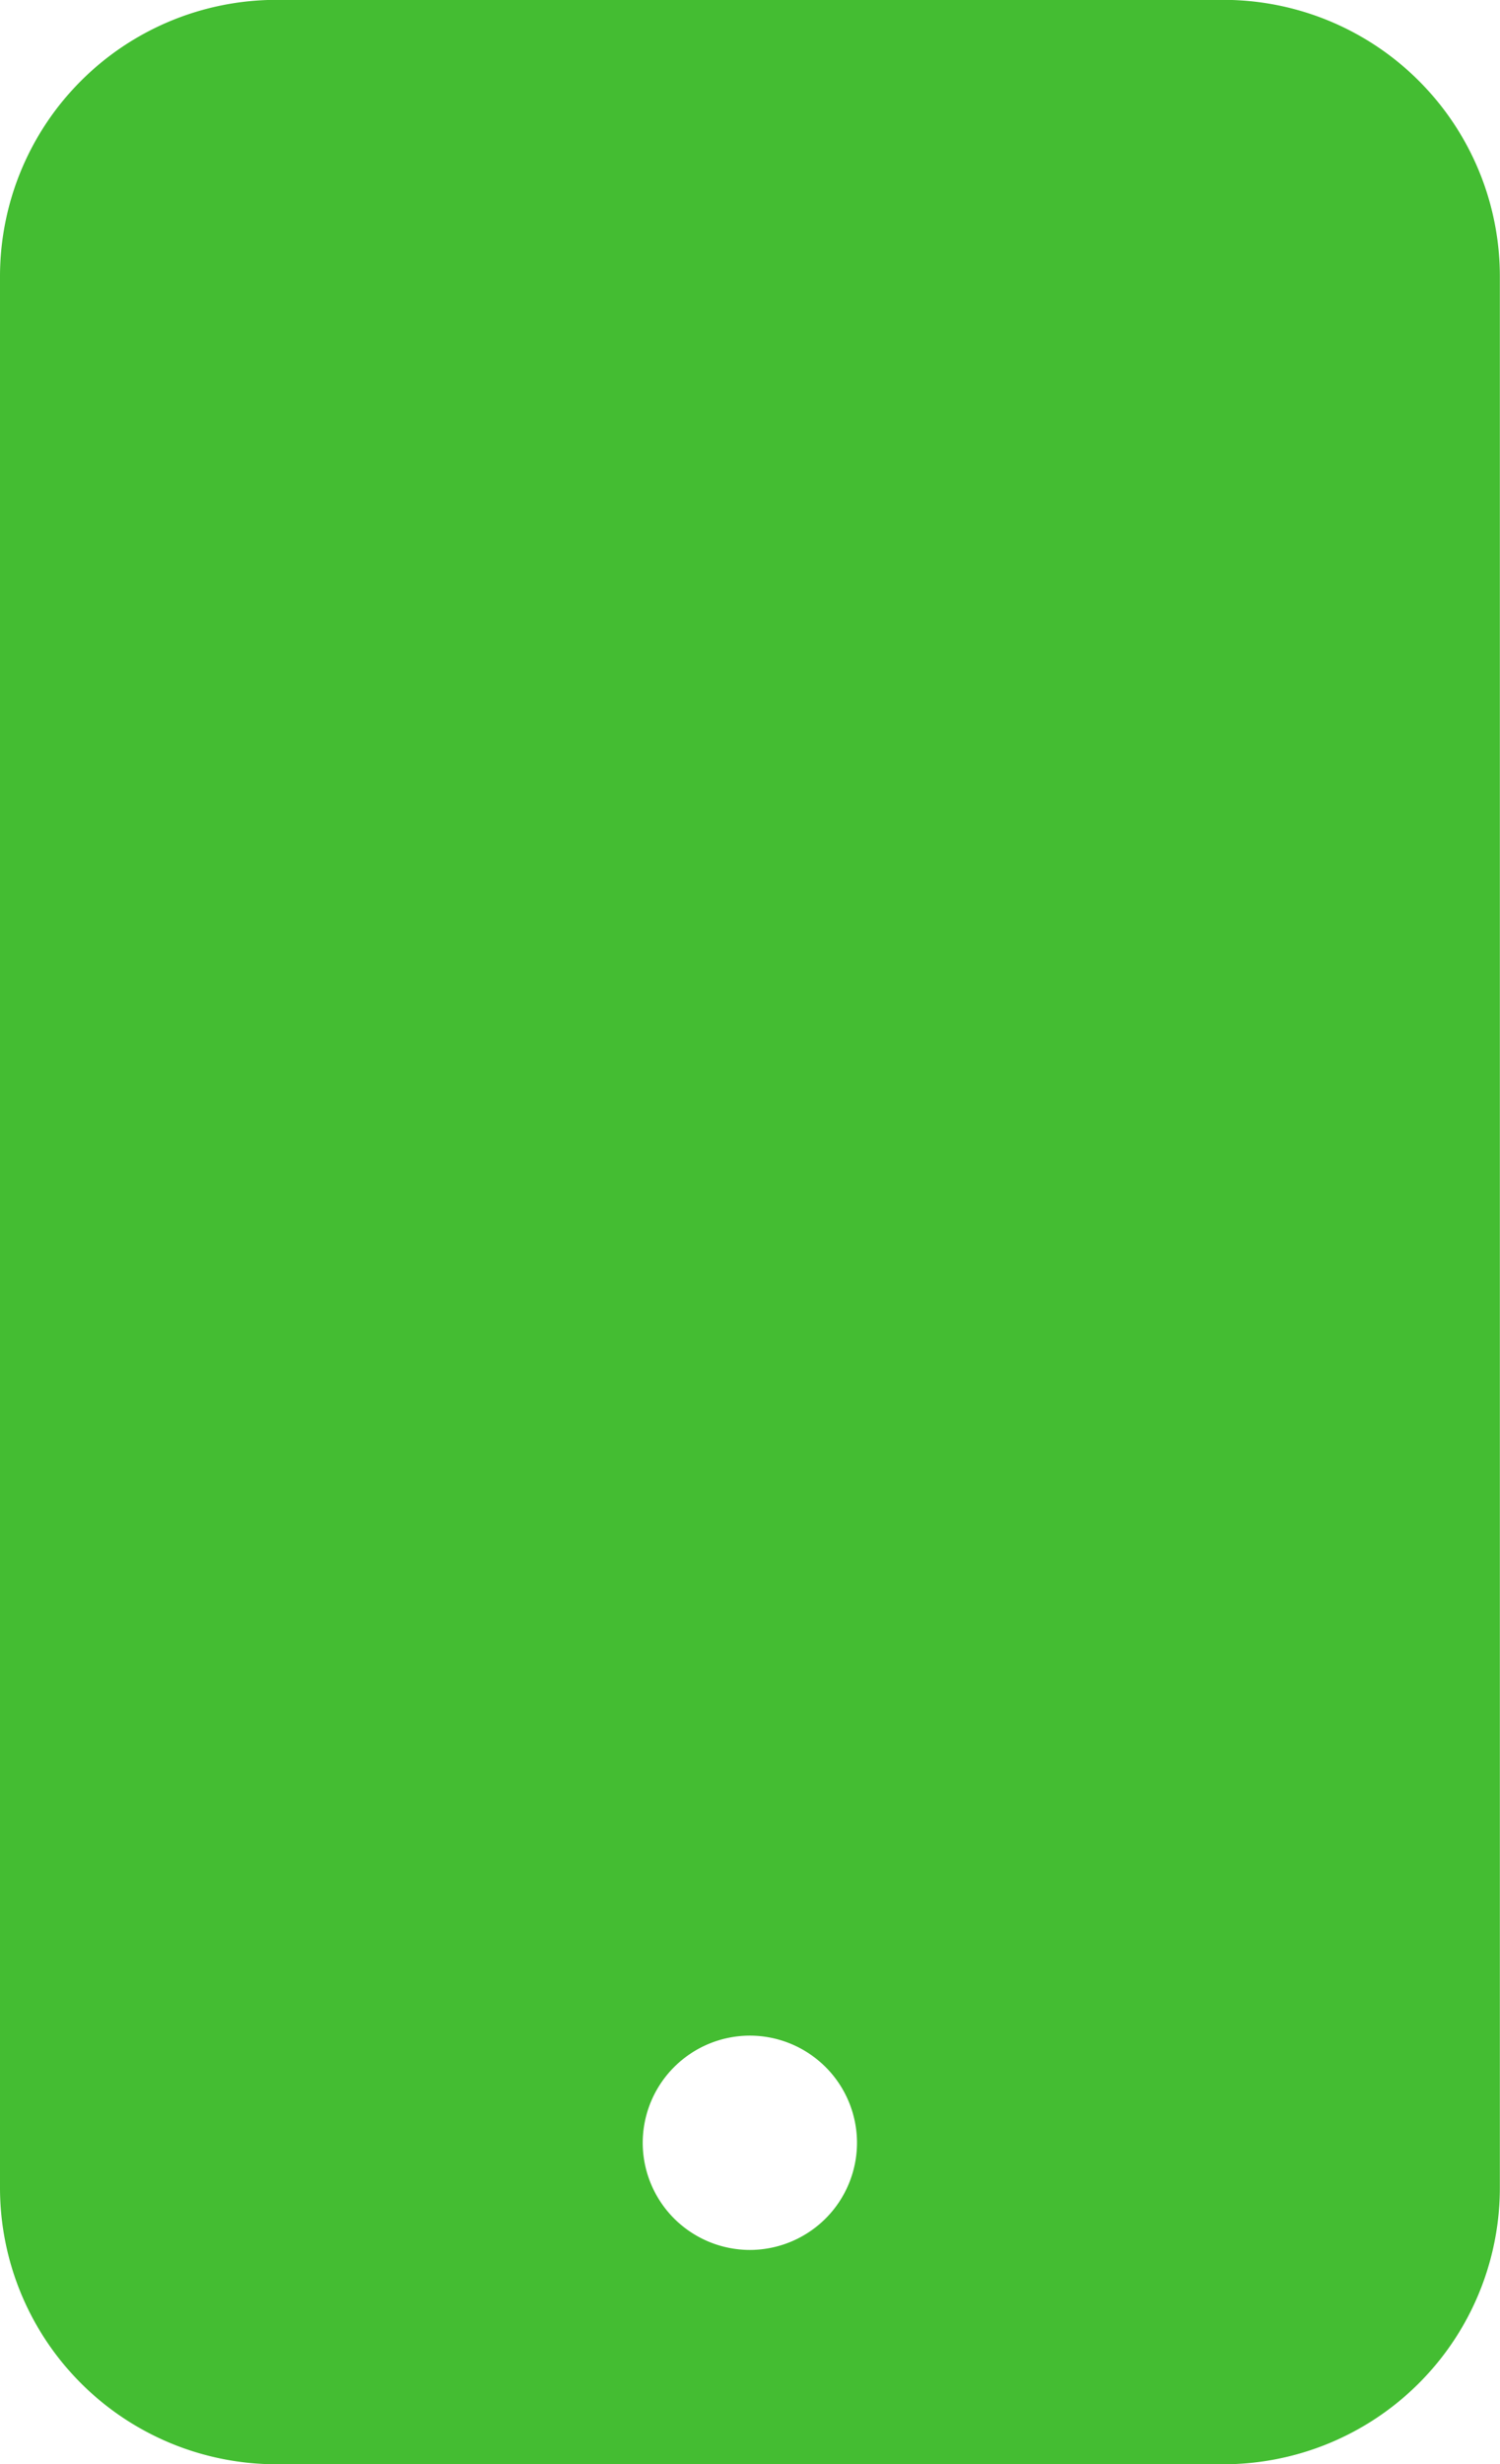 <svg xmlns="http://www.w3.org/2000/svg" width="10.85" height="17.822" viewBox="0 0 10.85 17.822">
  <path id="mobile" d="M-5952.151-1193.177H-5959a2,2,0,0,1-2-2V-1209a2,2,0,0,1,2-2h6.849a2,2,0,0,1,2,2v13.822A2,2,0,0,1-5952.151-1193.177Zm-3.425-3.1a.776.776,0,0,0-.775.775.776.776,0,0,0,.775.775.776.776,0,0,0,.775-.775A.776.776,0,0,0-5955.576-1196.277Z" transform="translate(5961 1210.999)" fill="#44bd32"/>
</svg>
